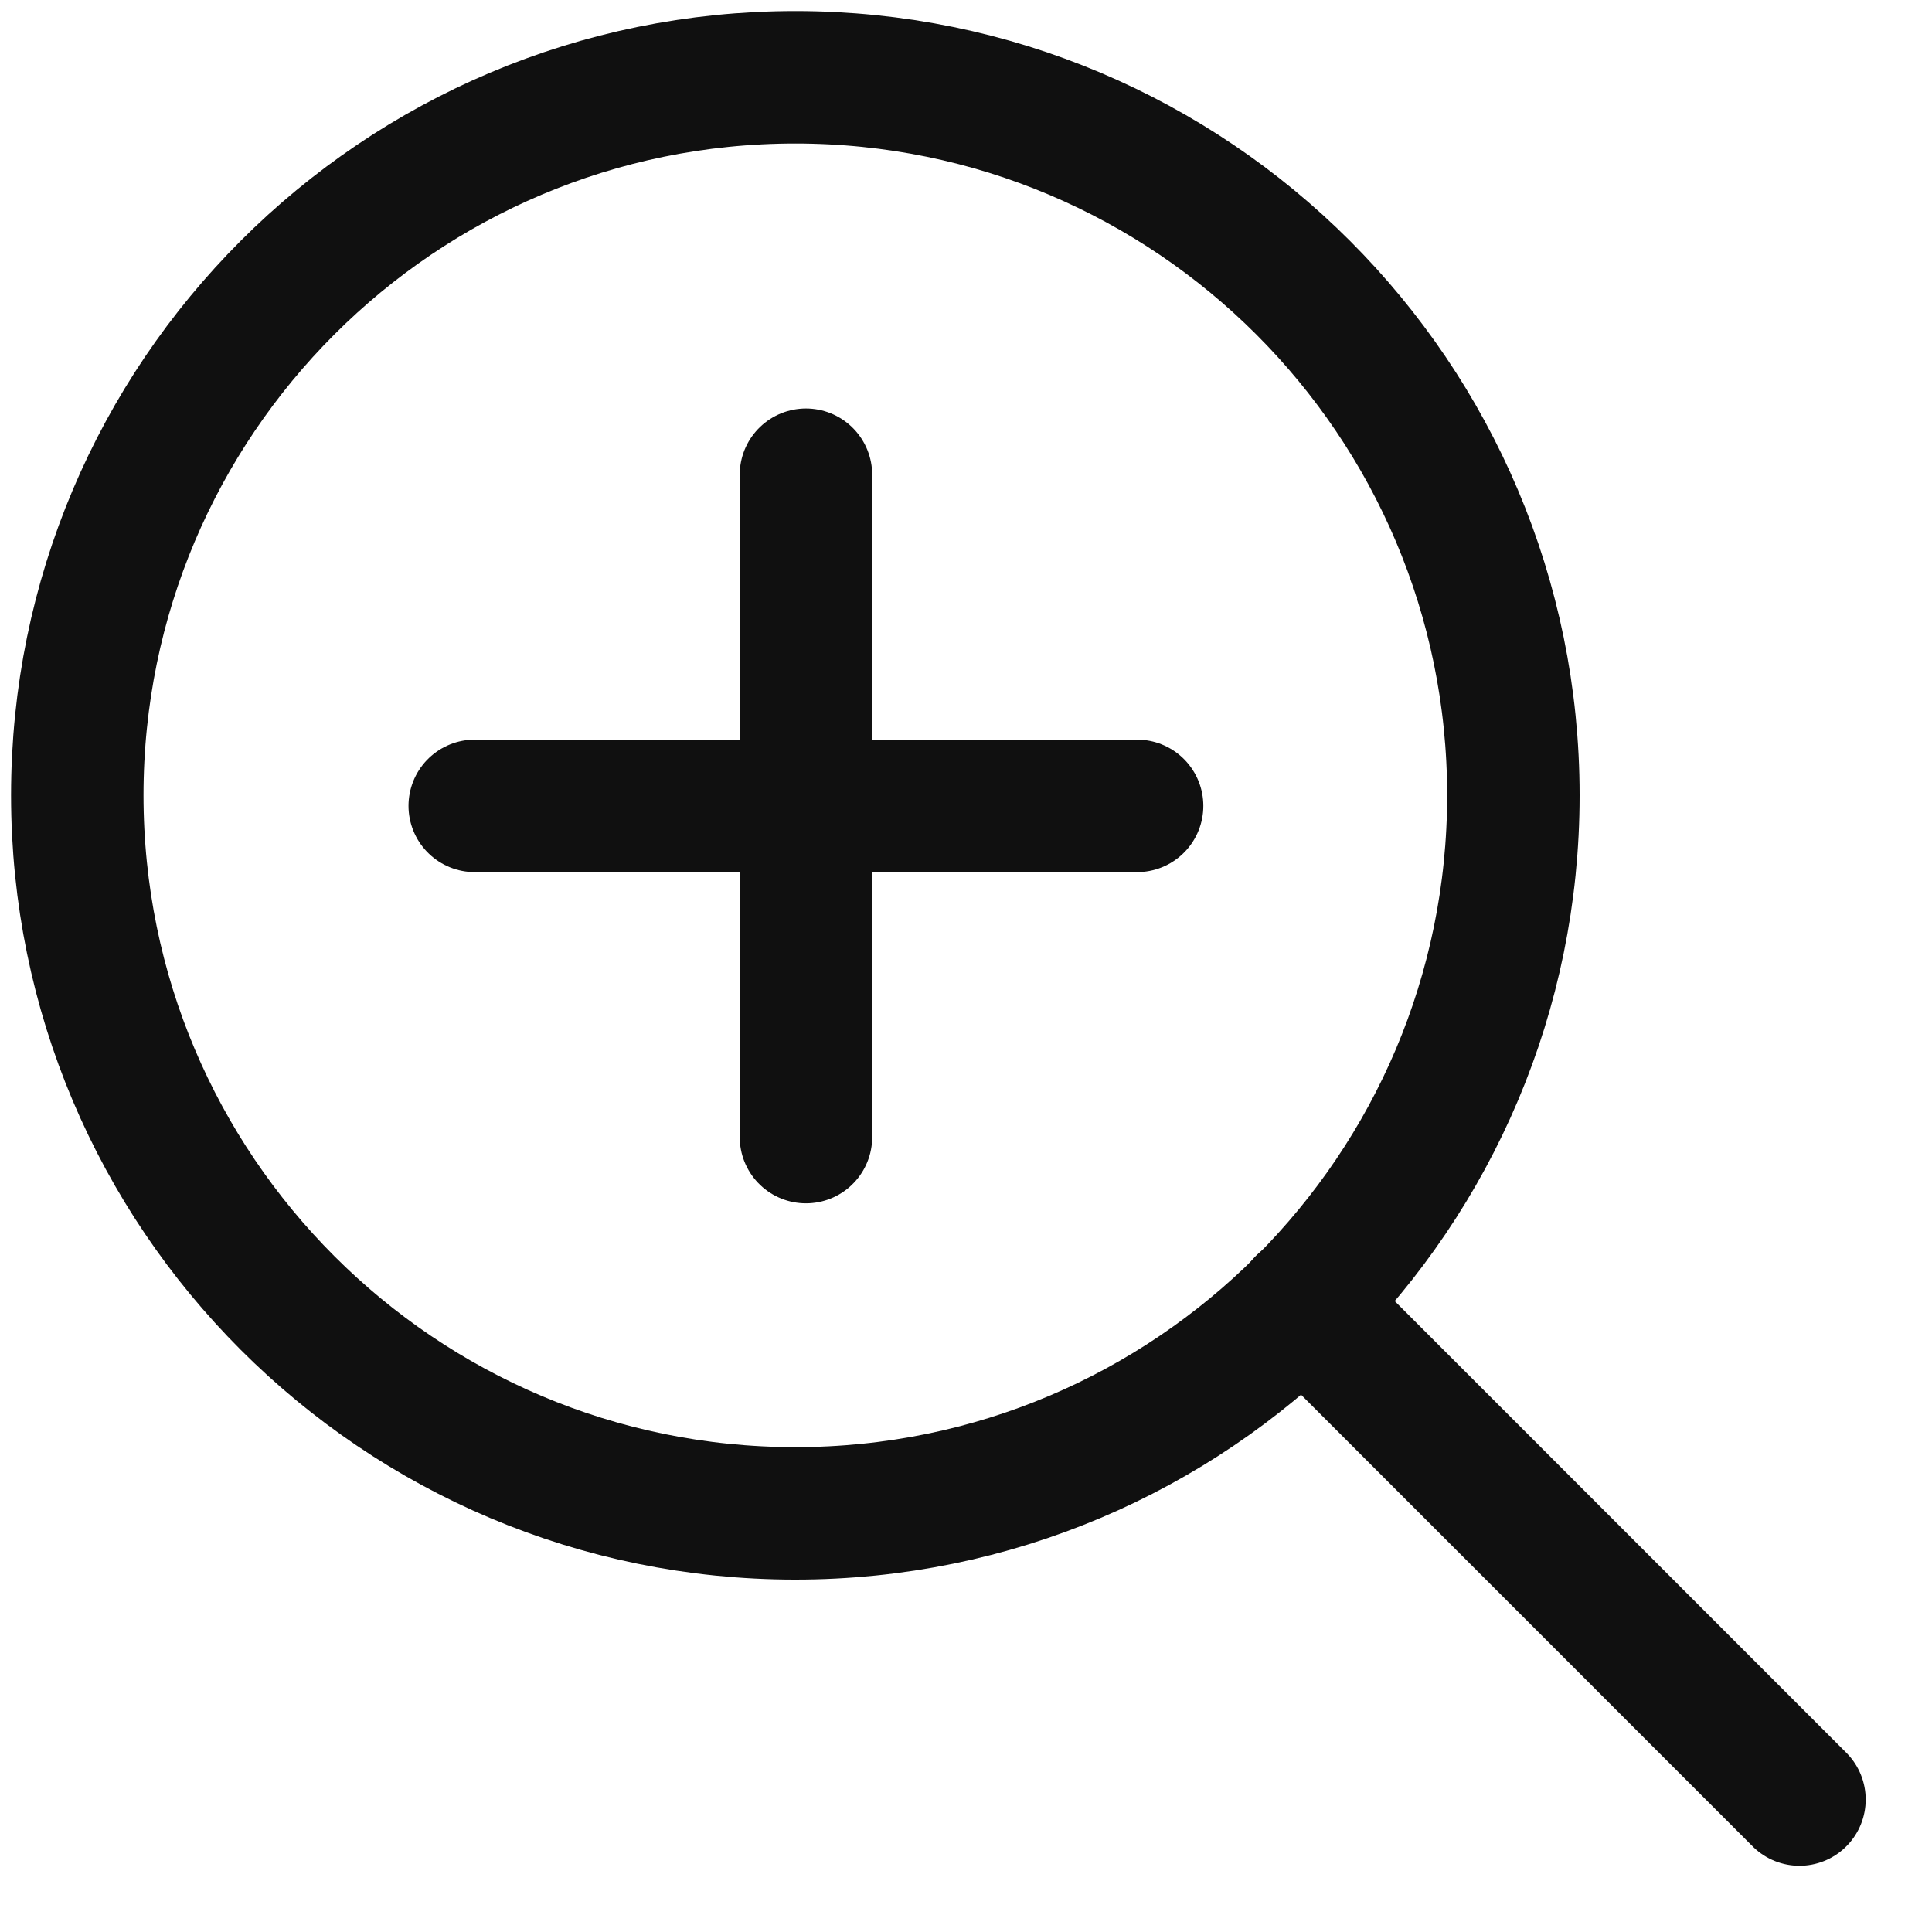 <svg width="25" height="25" viewBox="0 0 25 25" fill="none" xmlns="http://www.w3.org/2000/svg">
<path d="M10.291 19.583C15.423 19.583 19.583 15.423 19.583 10.291C19.583 5.16 15.423 1 10.291 1C5.16 1 1 5.16 1 10.291C1 15.423 5.16 19.583 10.291 19.583Z" stroke="#101010" stroke-width="1.714" stroke-linecap="round" stroke-linejoin="round"/>
<path d="M23.285 23.286L16.857 16.857" stroke="#101010" stroke-width="1.714" stroke-linecap="round" stroke-linejoin="round"/>
<path d="M10.429 6.143V14.714" stroke="#101010" stroke-width="1.714" stroke-linecap="round" stroke-linejoin="round"/>
<path d="M6.143 10.428H14.714" stroke="#101010" stroke-width="1.714" stroke-linecap="round" stroke-linejoin="round"/>
</svg>
